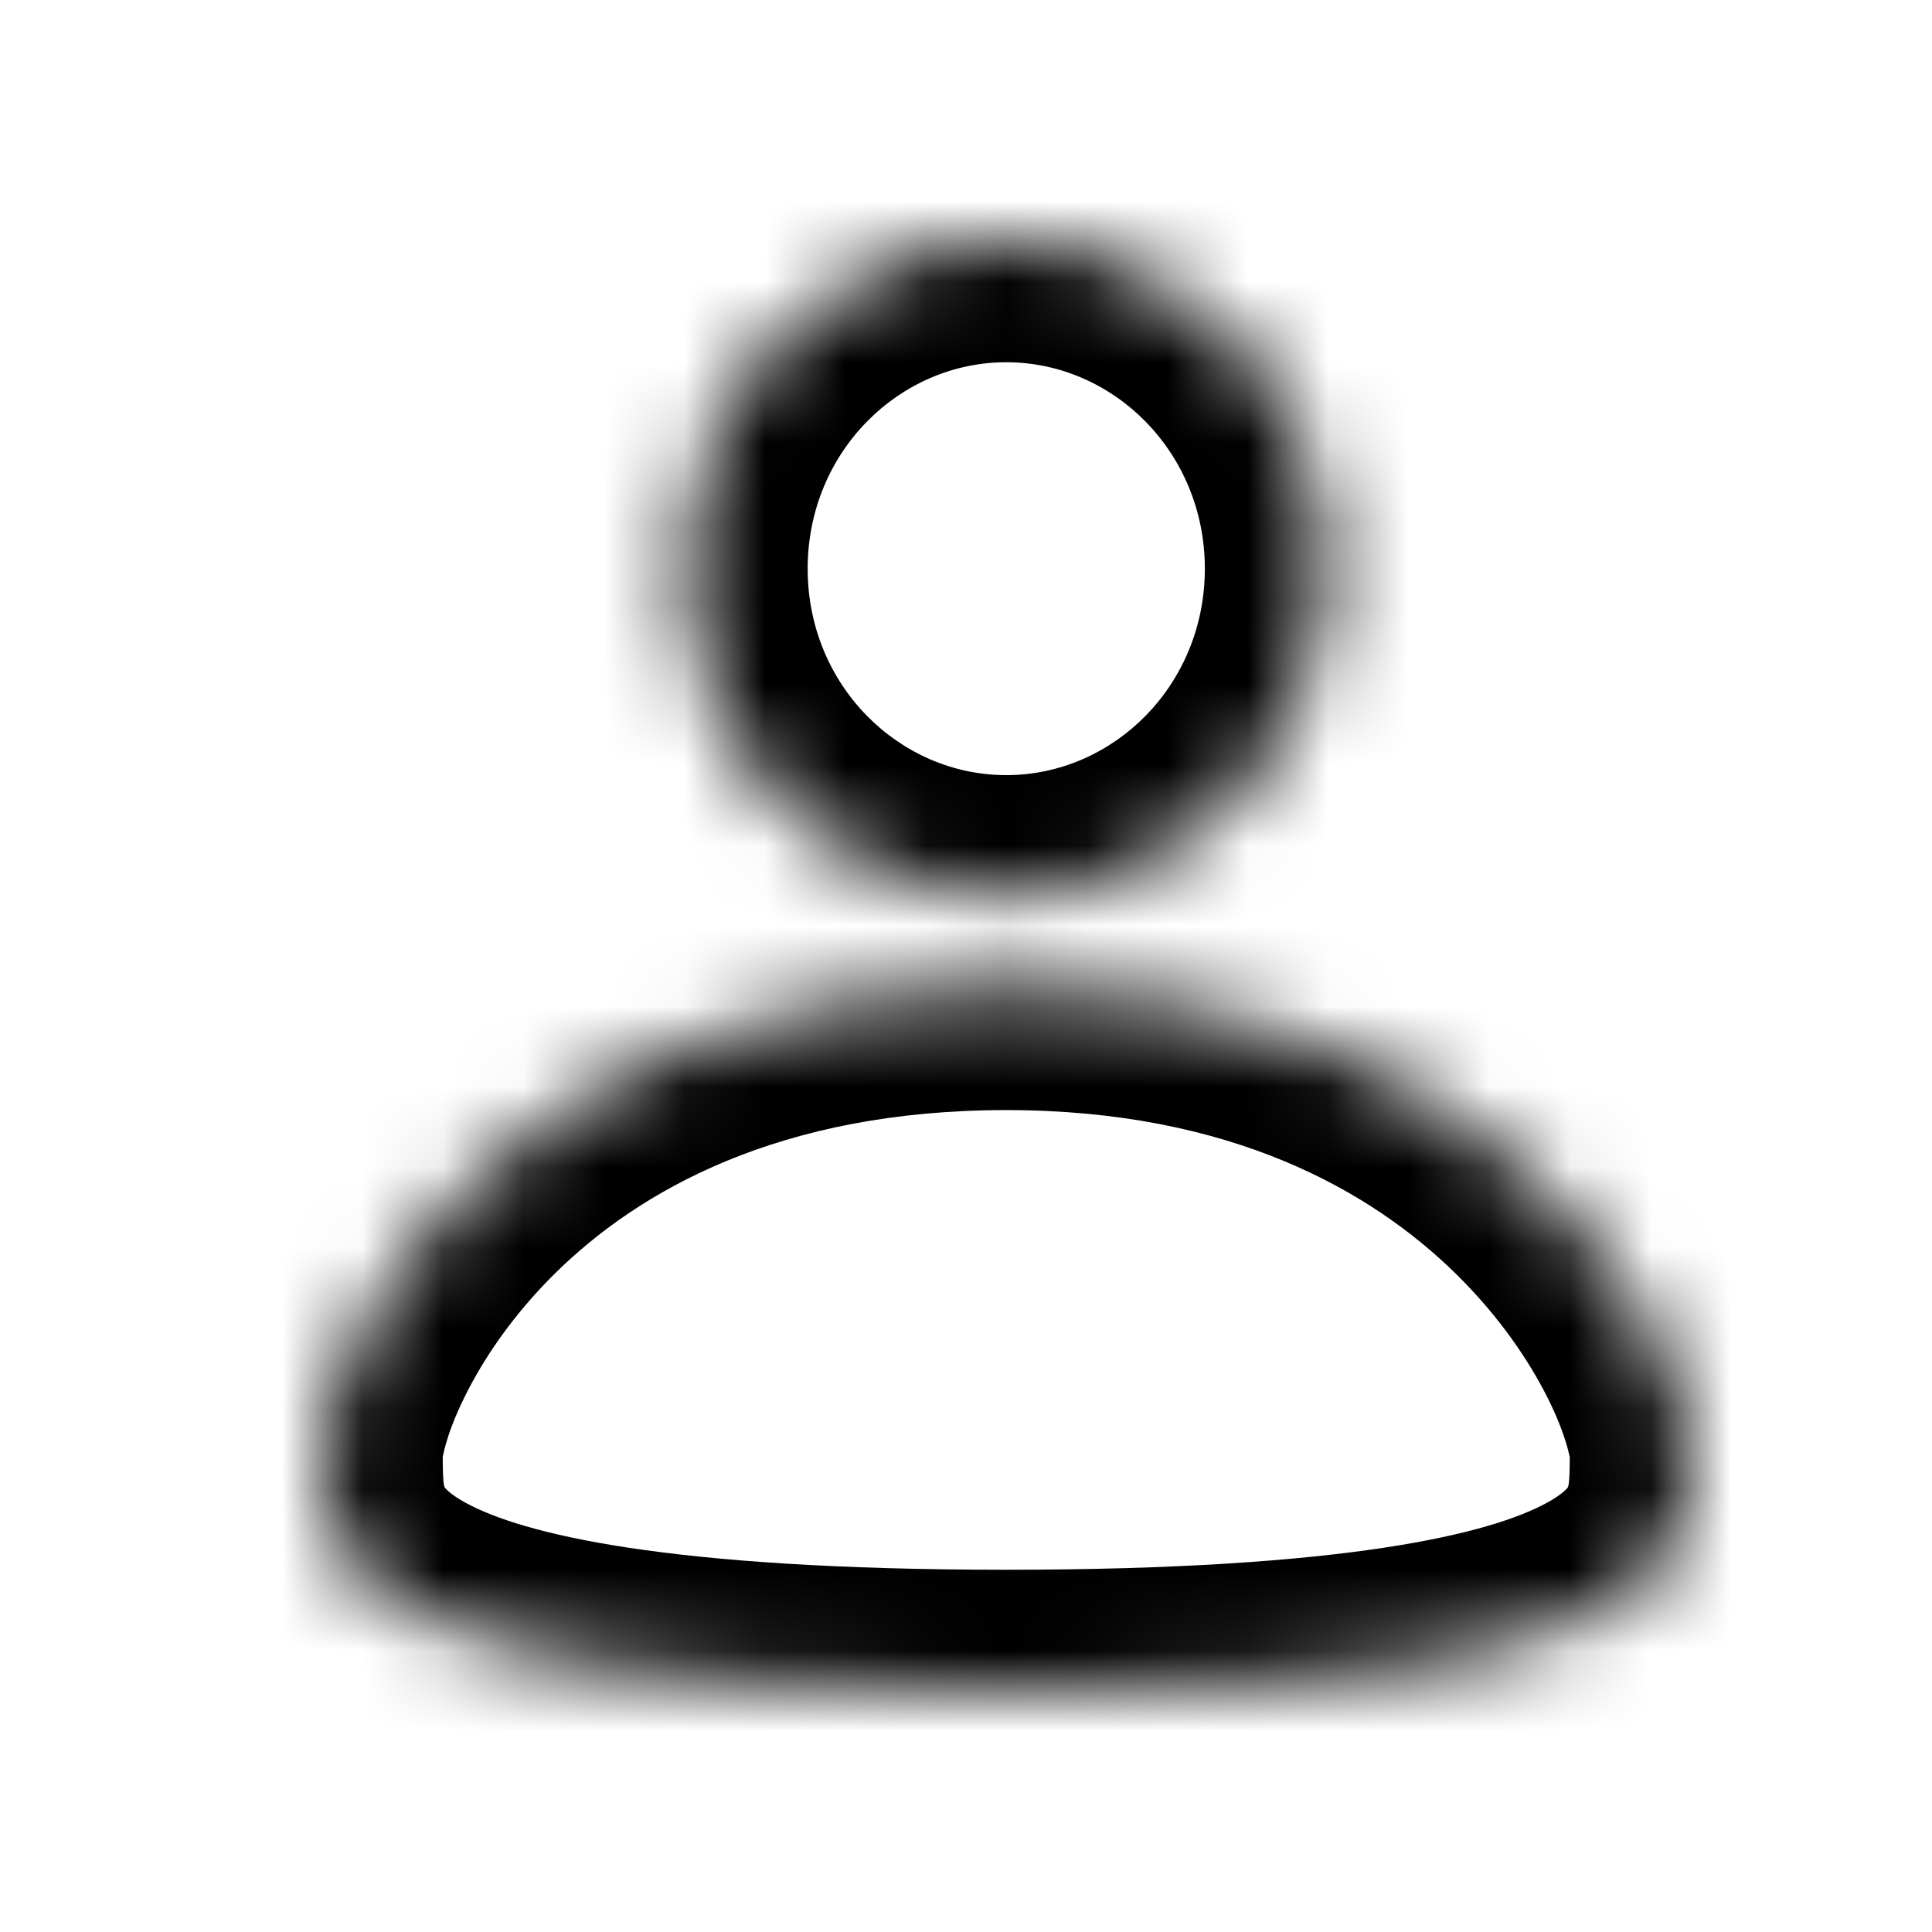 <svg viewBox="0 0 24 24" fill="none" xmlns="http://www.w3.org/2000/svg">
    <mask id="path-1-inside-1_46_245" fill="white">
    <path d="M8.533 7.065C8.533 4.82 10.309 3 12.5 3C14.691 3 16.467 4.82 16.467 7.065C16.467 9.309 14.691 11.129 12.5 11.129C10.309 11.129 8.533 9.309 8.533 7.065Z"/>
    <path d="M12.5 12.29C6.069 12.291 4 16.926 4 18.092C4 19.258 4 21 12.5 21C21 21 21 19.258 21 18.092C21 16.936 18.875 12.29 12.5 12.29Z"/>
    </mask>
    <path d="M12.5 12.29L12.5 10.79L12.5 12.29ZM12.5 9.629C11.172 9.629 10.033 8.516 10.033 7.065H7.033C7.033 10.103 9.447 12.629 12.5 12.629V9.629ZM14.967 7.065C14.967 8.516 13.828 9.629 12.5 9.629V12.629C15.553 12.629 17.967 10.103 17.967 7.065H14.967ZM12.5 4.5C13.828 4.5 14.967 5.614 14.967 7.065H17.967C17.967 4.026 15.553 1.5 12.5 1.5V4.5ZM12.5 1.5C9.447 1.5 7.033 4.026 7.033 7.065H10.033C10.033 5.614 11.172 4.5 12.5 4.5V1.5ZM5.5 18.092C5.5 18.128 5.522 17.859 5.77 17.356C5.995 16.898 6.358 16.349 6.892 15.821C7.935 14.792 9.682 13.79 12.5 13.79L12.5 10.79C8.887 10.79 6.384 12.107 4.784 13.687C3.997 14.464 3.442 15.292 3.078 16.032C2.736 16.726 2.5 17.474 2.5 18.092H5.5ZM12.5 13.79C15.286 13.79 17.035 14.791 18.089 15.827C18.628 16.357 18.997 16.909 19.227 17.368C19.48 17.875 19.5 18.138 19.5 18.092H22.5C22.5 17.468 22.255 16.716 21.91 16.027C21.542 15.29 20.981 14.463 20.192 13.688C18.59 12.112 16.09 10.79 12.5 10.79L12.5 13.79ZM19.5 18.092C19.5 18.412 19.485 18.456 19.477 18.474C19.477 18.474 19.477 18.474 19.477 18.476C19.476 18.477 19.471 18.484 19.459 18.497C19.434 18.523 19.368 18.585 19.218 18.667C18.521 19.049 16.744 19.5 12.5 19.5V22.5C16.756 22.5 19.229 22.081 20.657 21.299C21.441 20.871 21.974 20.3 22.257 19.602C22.515 18.967 22.5 18.355 22.5 18.092H19.5ZM12.5 19.5C8.256 19.5 6.479 19.049 5.782 18.667C5.632 18.585 5.566 18.523 5.541 18.497C5.529 18.484 5.524 18.477 5.524 18.476C5.523 18.474 5.523 18.474 5.523 18.474C5.515 18.456 5.5 18.412 5.5 18.092H2.5C2.5 18.355 2.485 18.967 2.743 19.602C3.026 20.3 3.559 20.871 4.343 21.299C5.771 22.081 8.244 22.5 12.5 22.5V19.5Z" fill="currentColor" mask="url(#path-1-inside-1_46_245)"/>
</svg>

